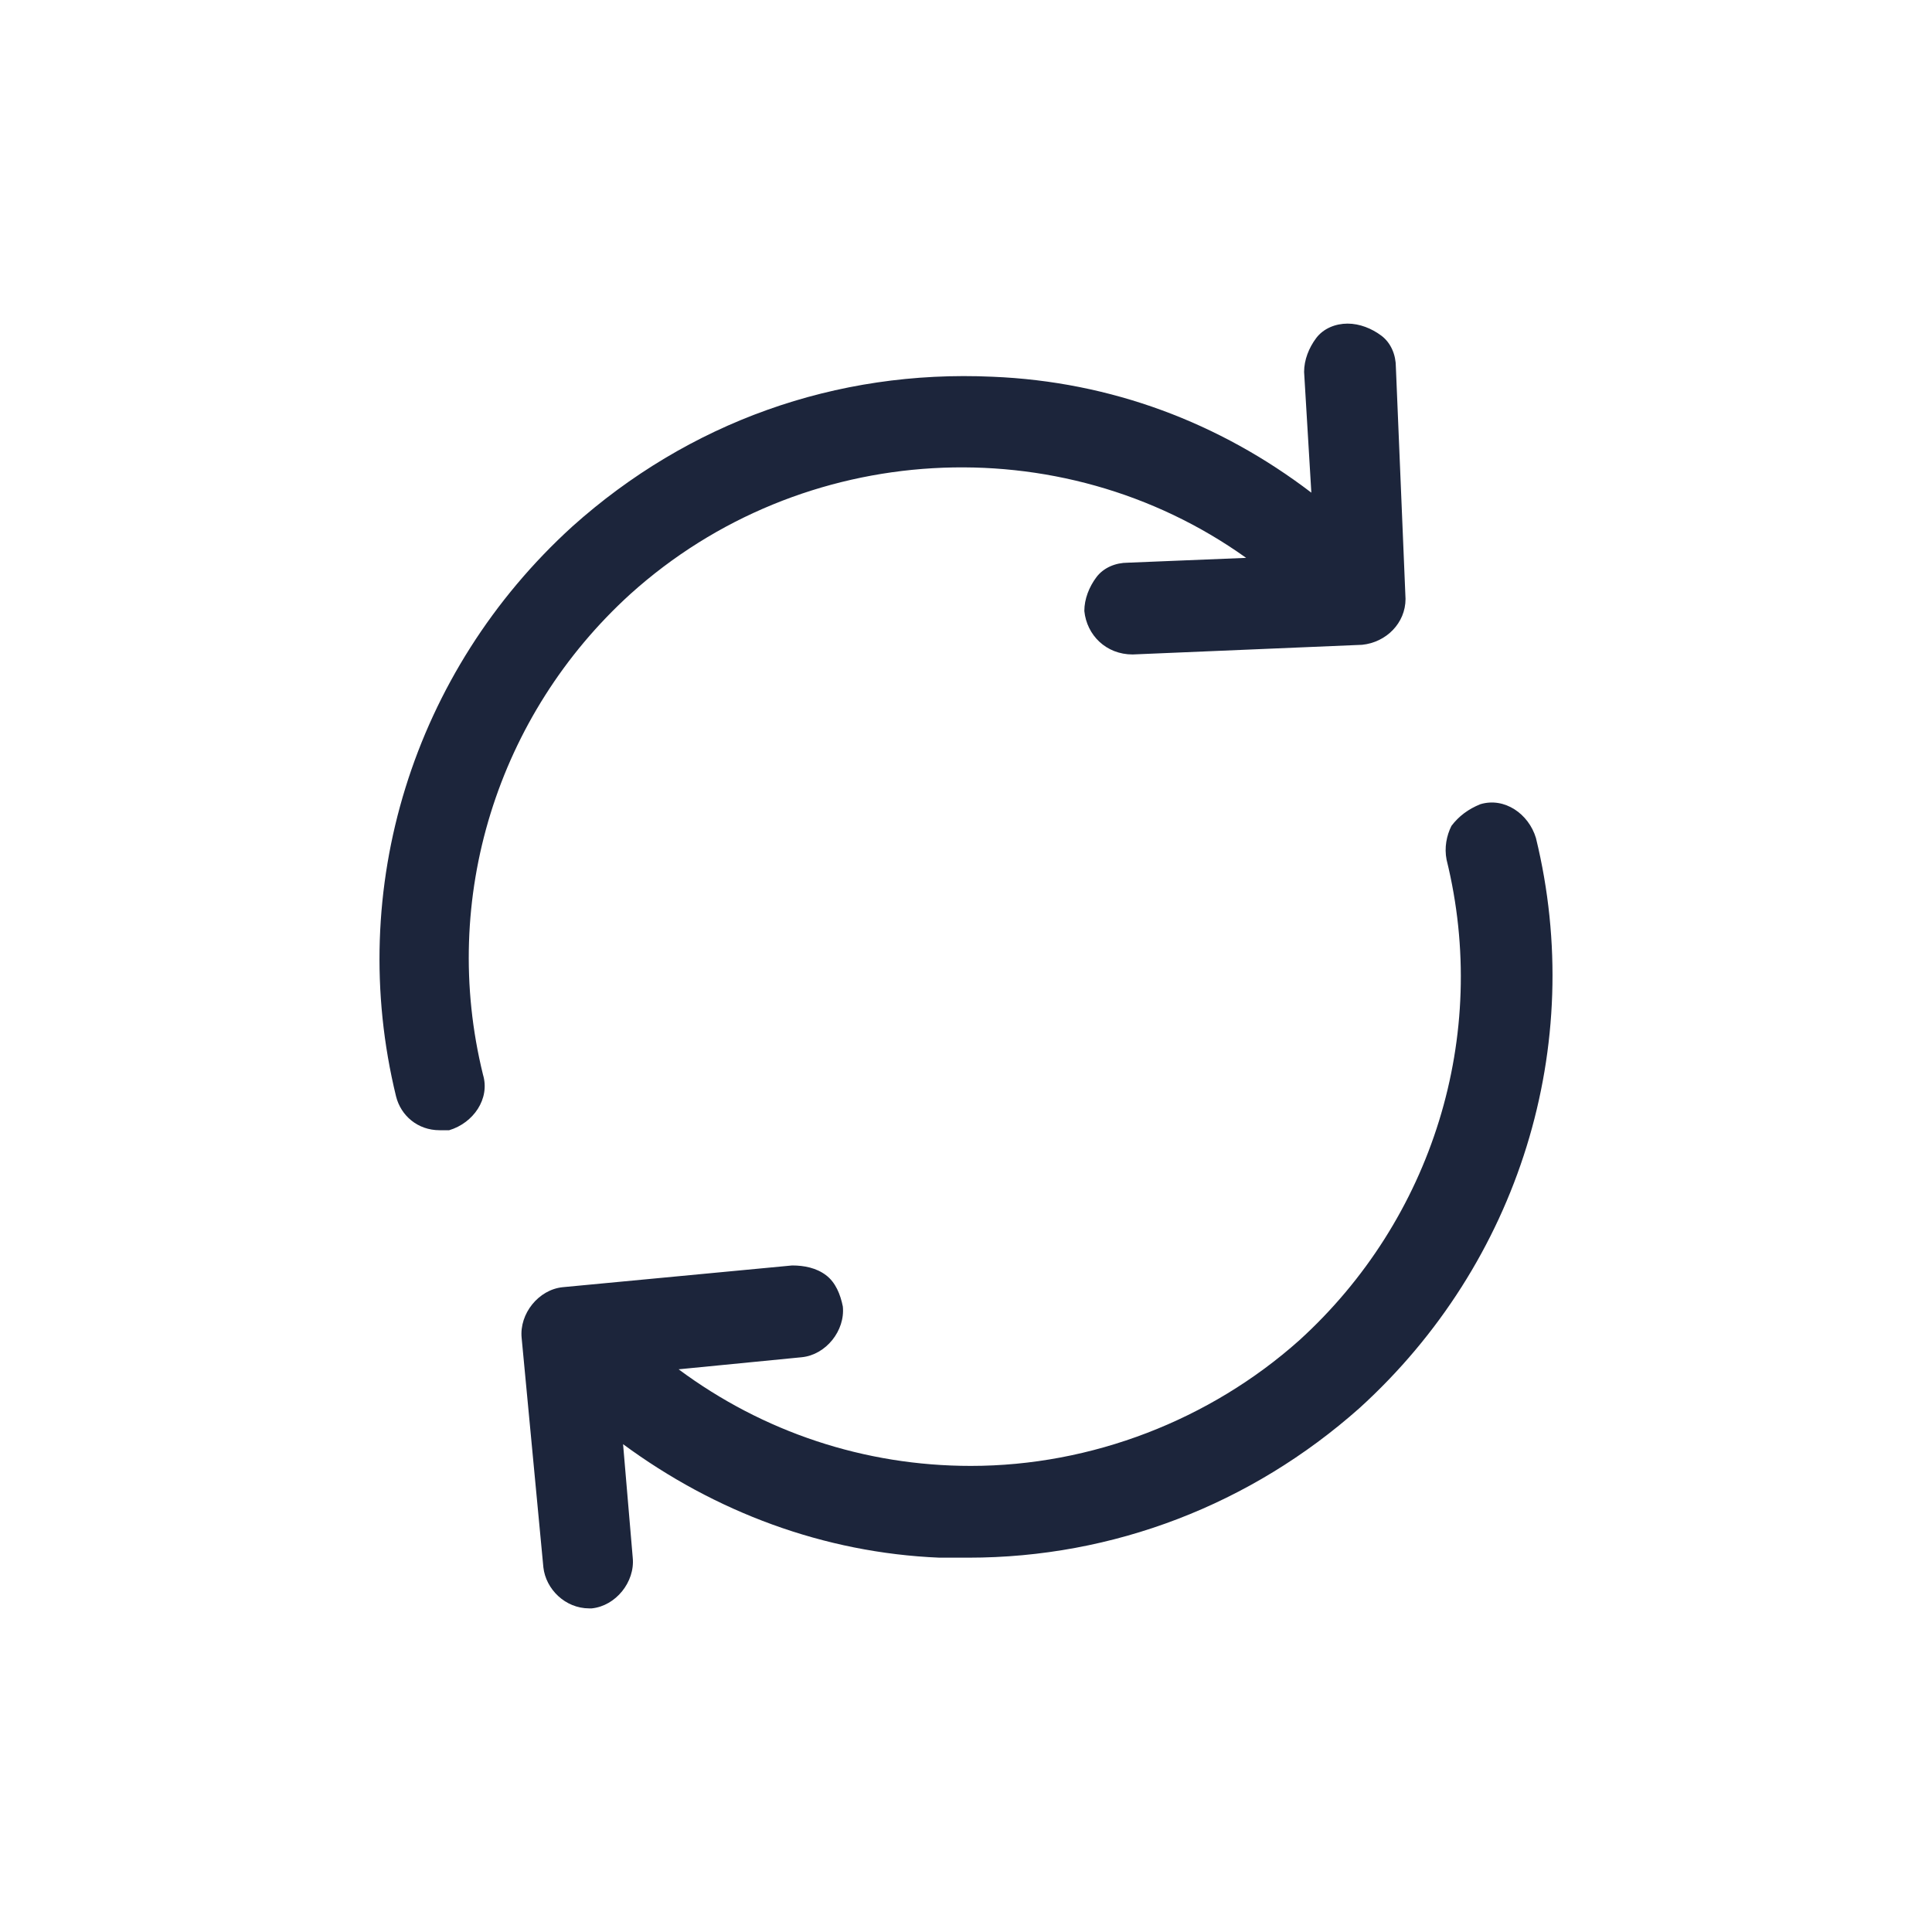 <svg width="16" height="16" viewBox="0 0 16 16" fill="none" xmlns="http://www.w3.org/2000/svg">
<path d="M4.88 13.32C4.68 13.32 4.52 13.16 4.5 12.98L4.32 11.08C4.3 10.88 4.46 10.68 4.66 10.66L6.56 10.48C6.66 10.48 6.76 10.5 6.84 10.56C6.92 10.62 6.96 10.72 6.98 10.82C7 11.02 6.84 11.22 6.64 11.24L5.62 11.34C6.32 11.86 7.16 12.14 8.04 12.14C9.04 12.14 10.02 11.76 10.76 11.1C11.86 10.1 12.34 8.58 11.98 7.12C11.96 7.02 11.98 6.92 12.02 6.84C12.08 6.76 12.16 6.7 12.26 6.66C12.46 6.6 12.66 6.74 12.72 6.94C13.14 8.66 12.58 10.46 11.26 11.66C10.36 12.46 9.22 12.9 8.02 12.9C7.94 12.9 7.86 12.9 7.78 12.9C6.82 12.86 5.92 12.52 5.16 11.96L5.24 12.9C5.26 13.1 5.1 13.3 4.9 13.32C4.92 13.32 4.9 13.32 4.88 13.32Z" fill="#1C253B"/>
<path d="M3.64 9.36C3.46 9.36 3.32 9.24 3.28 9.08C2.86 7.36 3.42 5.56 4.74 4.36C5.7 3.5 6.92 3.06 8.22 3.12C9.2 3.16 10.1 3.5 10.86 4.08L10.8 3.08C10.8 2.98 10.84 2.88 10.9 2.8C10.96 2.72 11.06 2.68 11.16 2.68C11.26 2.68 11.36 2.72 11.44 2.78C11.52 2.84 11.56 2.94 11.56 3.04L11.64 4.96C11.64 5.16 11.48 5.32 11.28 5.34L9.38 5.42C9.16 5.42 9 5.26 8.98 5.06C8.98 4.96 9.02 4.86 9.08 4.78C9.14 4.7 9.24 4.66 9.34 4.66L10.32 4.62C8.78 3.52 6.64 3.64 5.22 4.92C4.12 5.92 3.64 7.44 4 8.9C4.06 9.1 3.92 9.3 3.72 9.36C3.7 9.36 3.68 9.36 3.64 9.36Z" fill="#1C253B"/>
</svg>
